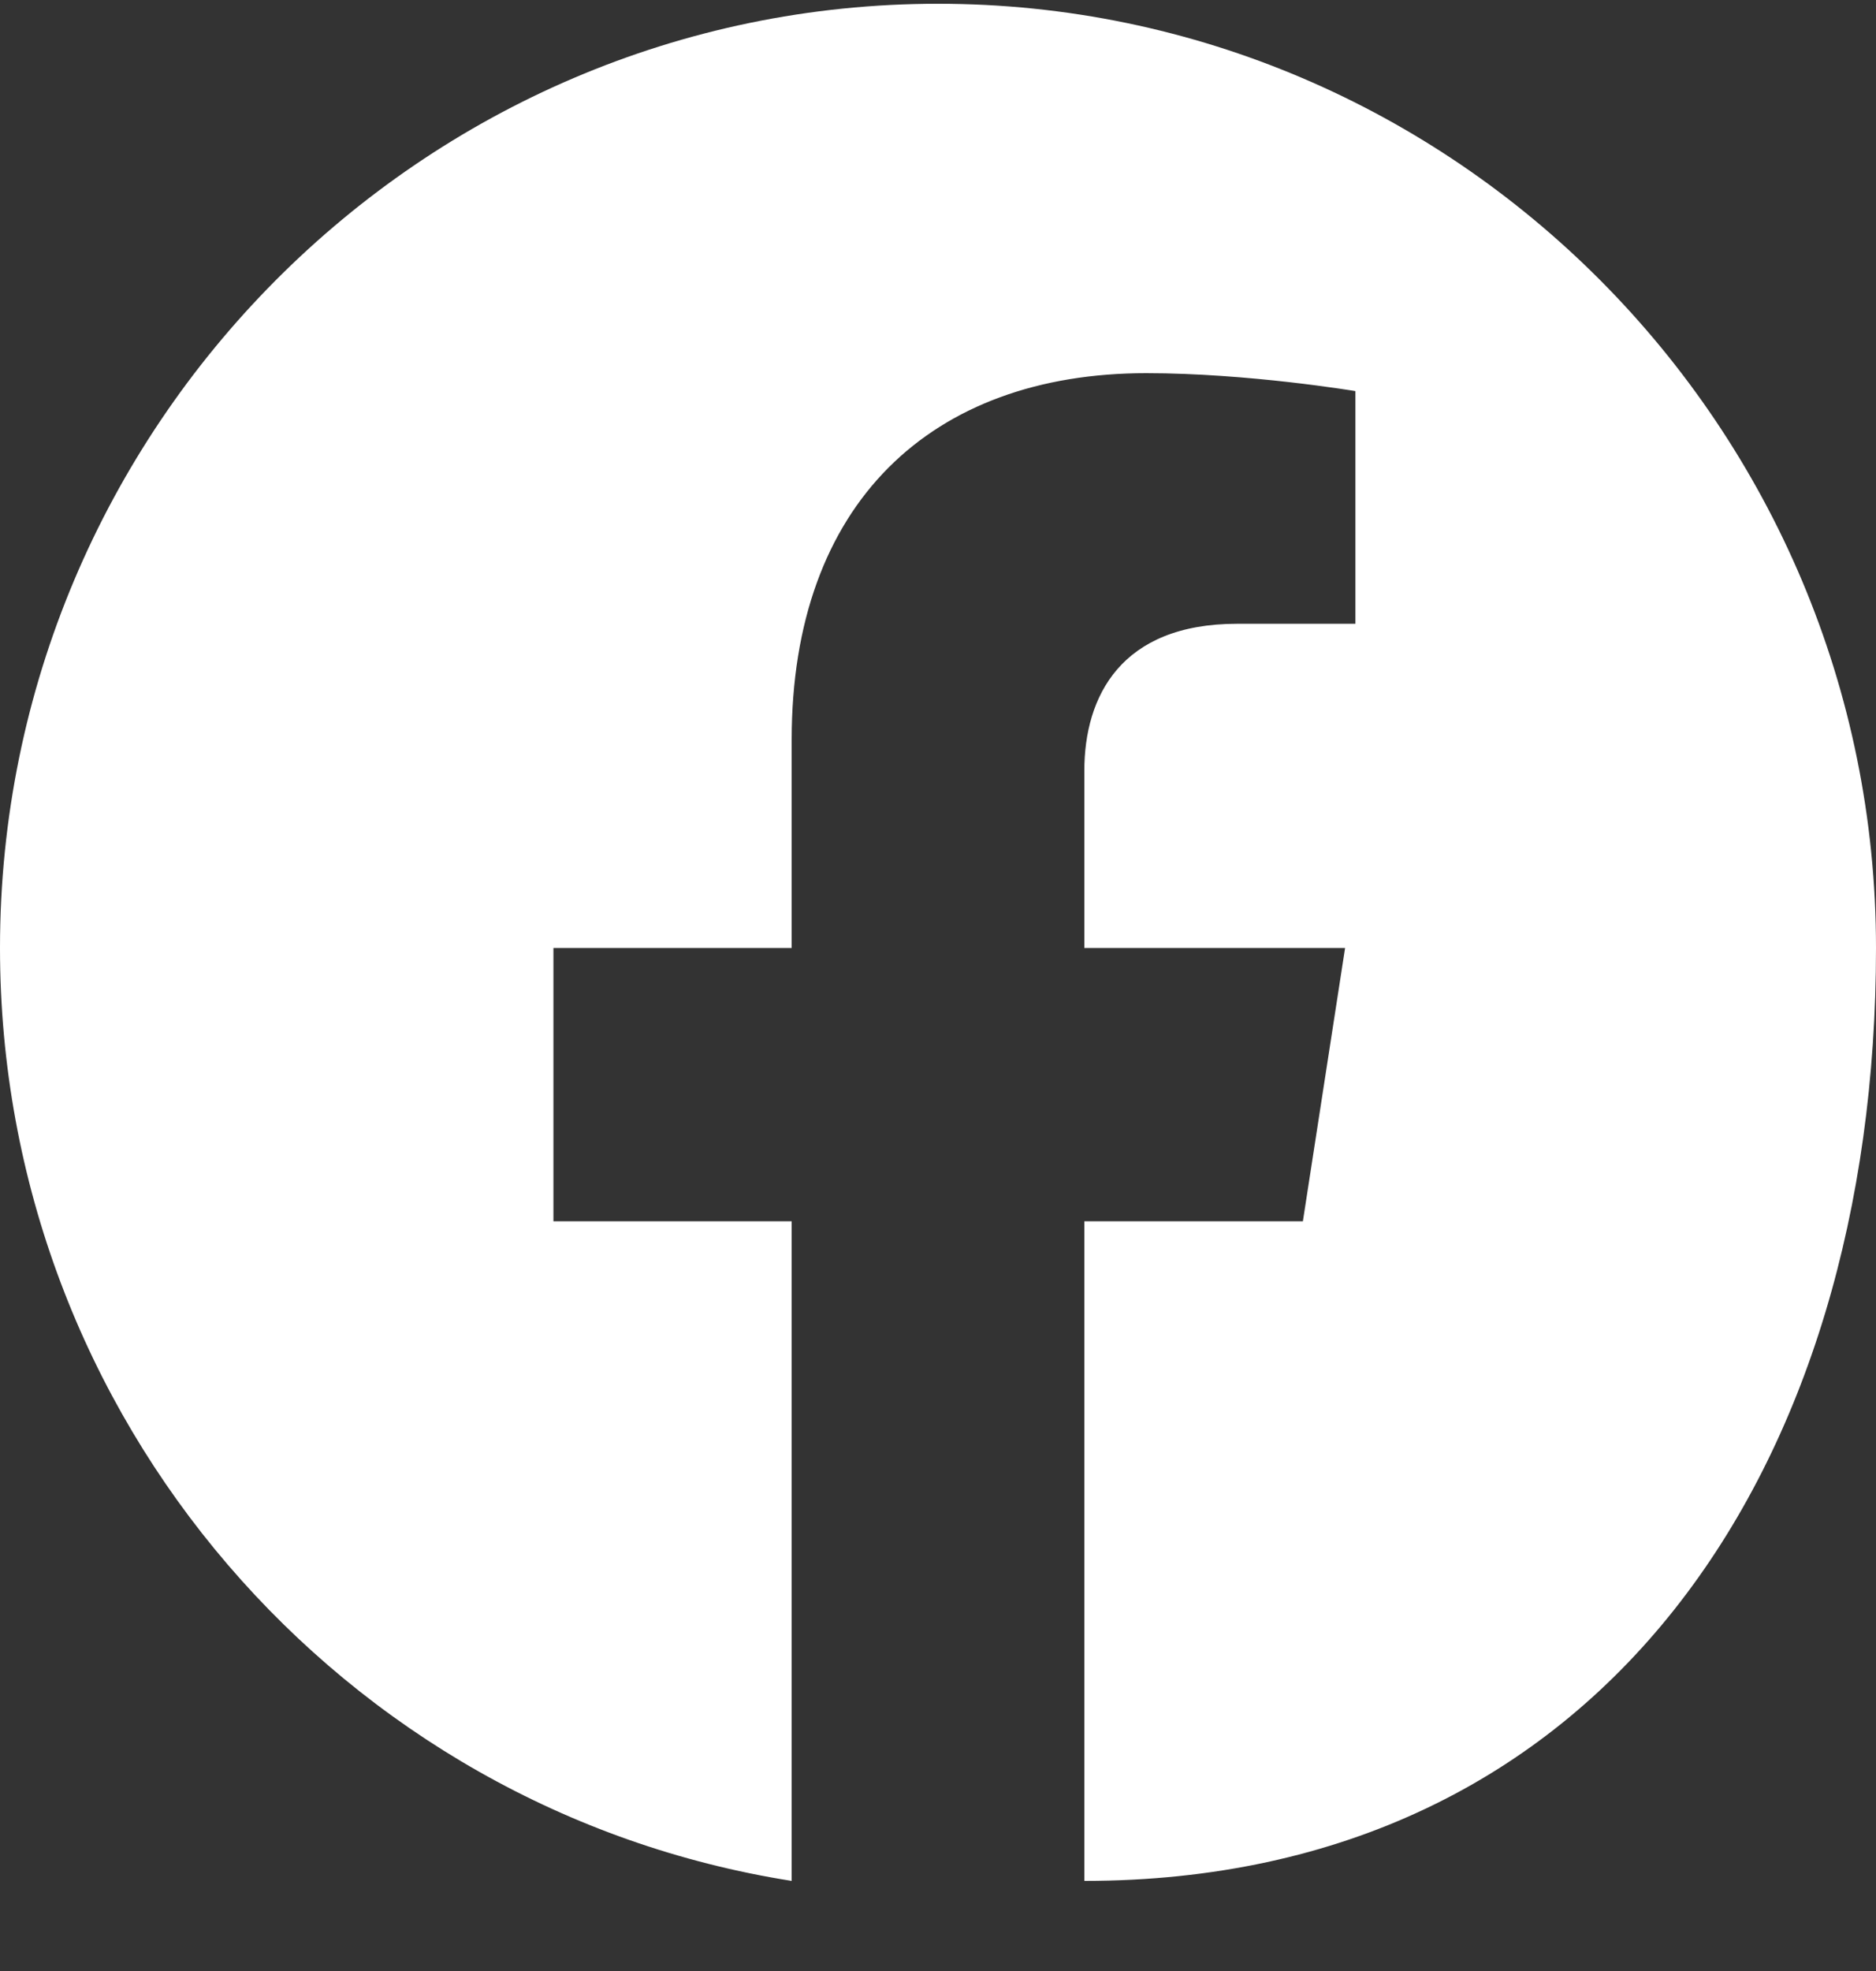 <svg width="20" height="21" viewBox="0 0 20 21" fill="none" xmlns="http://www.w3.org/2000/svg">
<rect x="0" y="0" width="20" height="21" fill="#333333" stroke="none"/>
<path d="M10 0.04C4.5 0.04 0 4.548 0 10.1C0 15.12 3.66 19.287 8.44 20.04V13.012H5.9V10.1H8.44V7.881C8.44 5.361 9.93 3.976 12.22 3.976C13.31 3.976 14.45 4.167 14.45 4.167V6.646H13.19C11.95 6.646 11.56 7.42 11.56 8.213V10.1H14.34L13.89 13.012H11.56V20.04C17.08 20.04 20 15.643 20 10.1C20 4.548 15.5 0.04 10 0.04Z" fill="white"/>
</svg>
